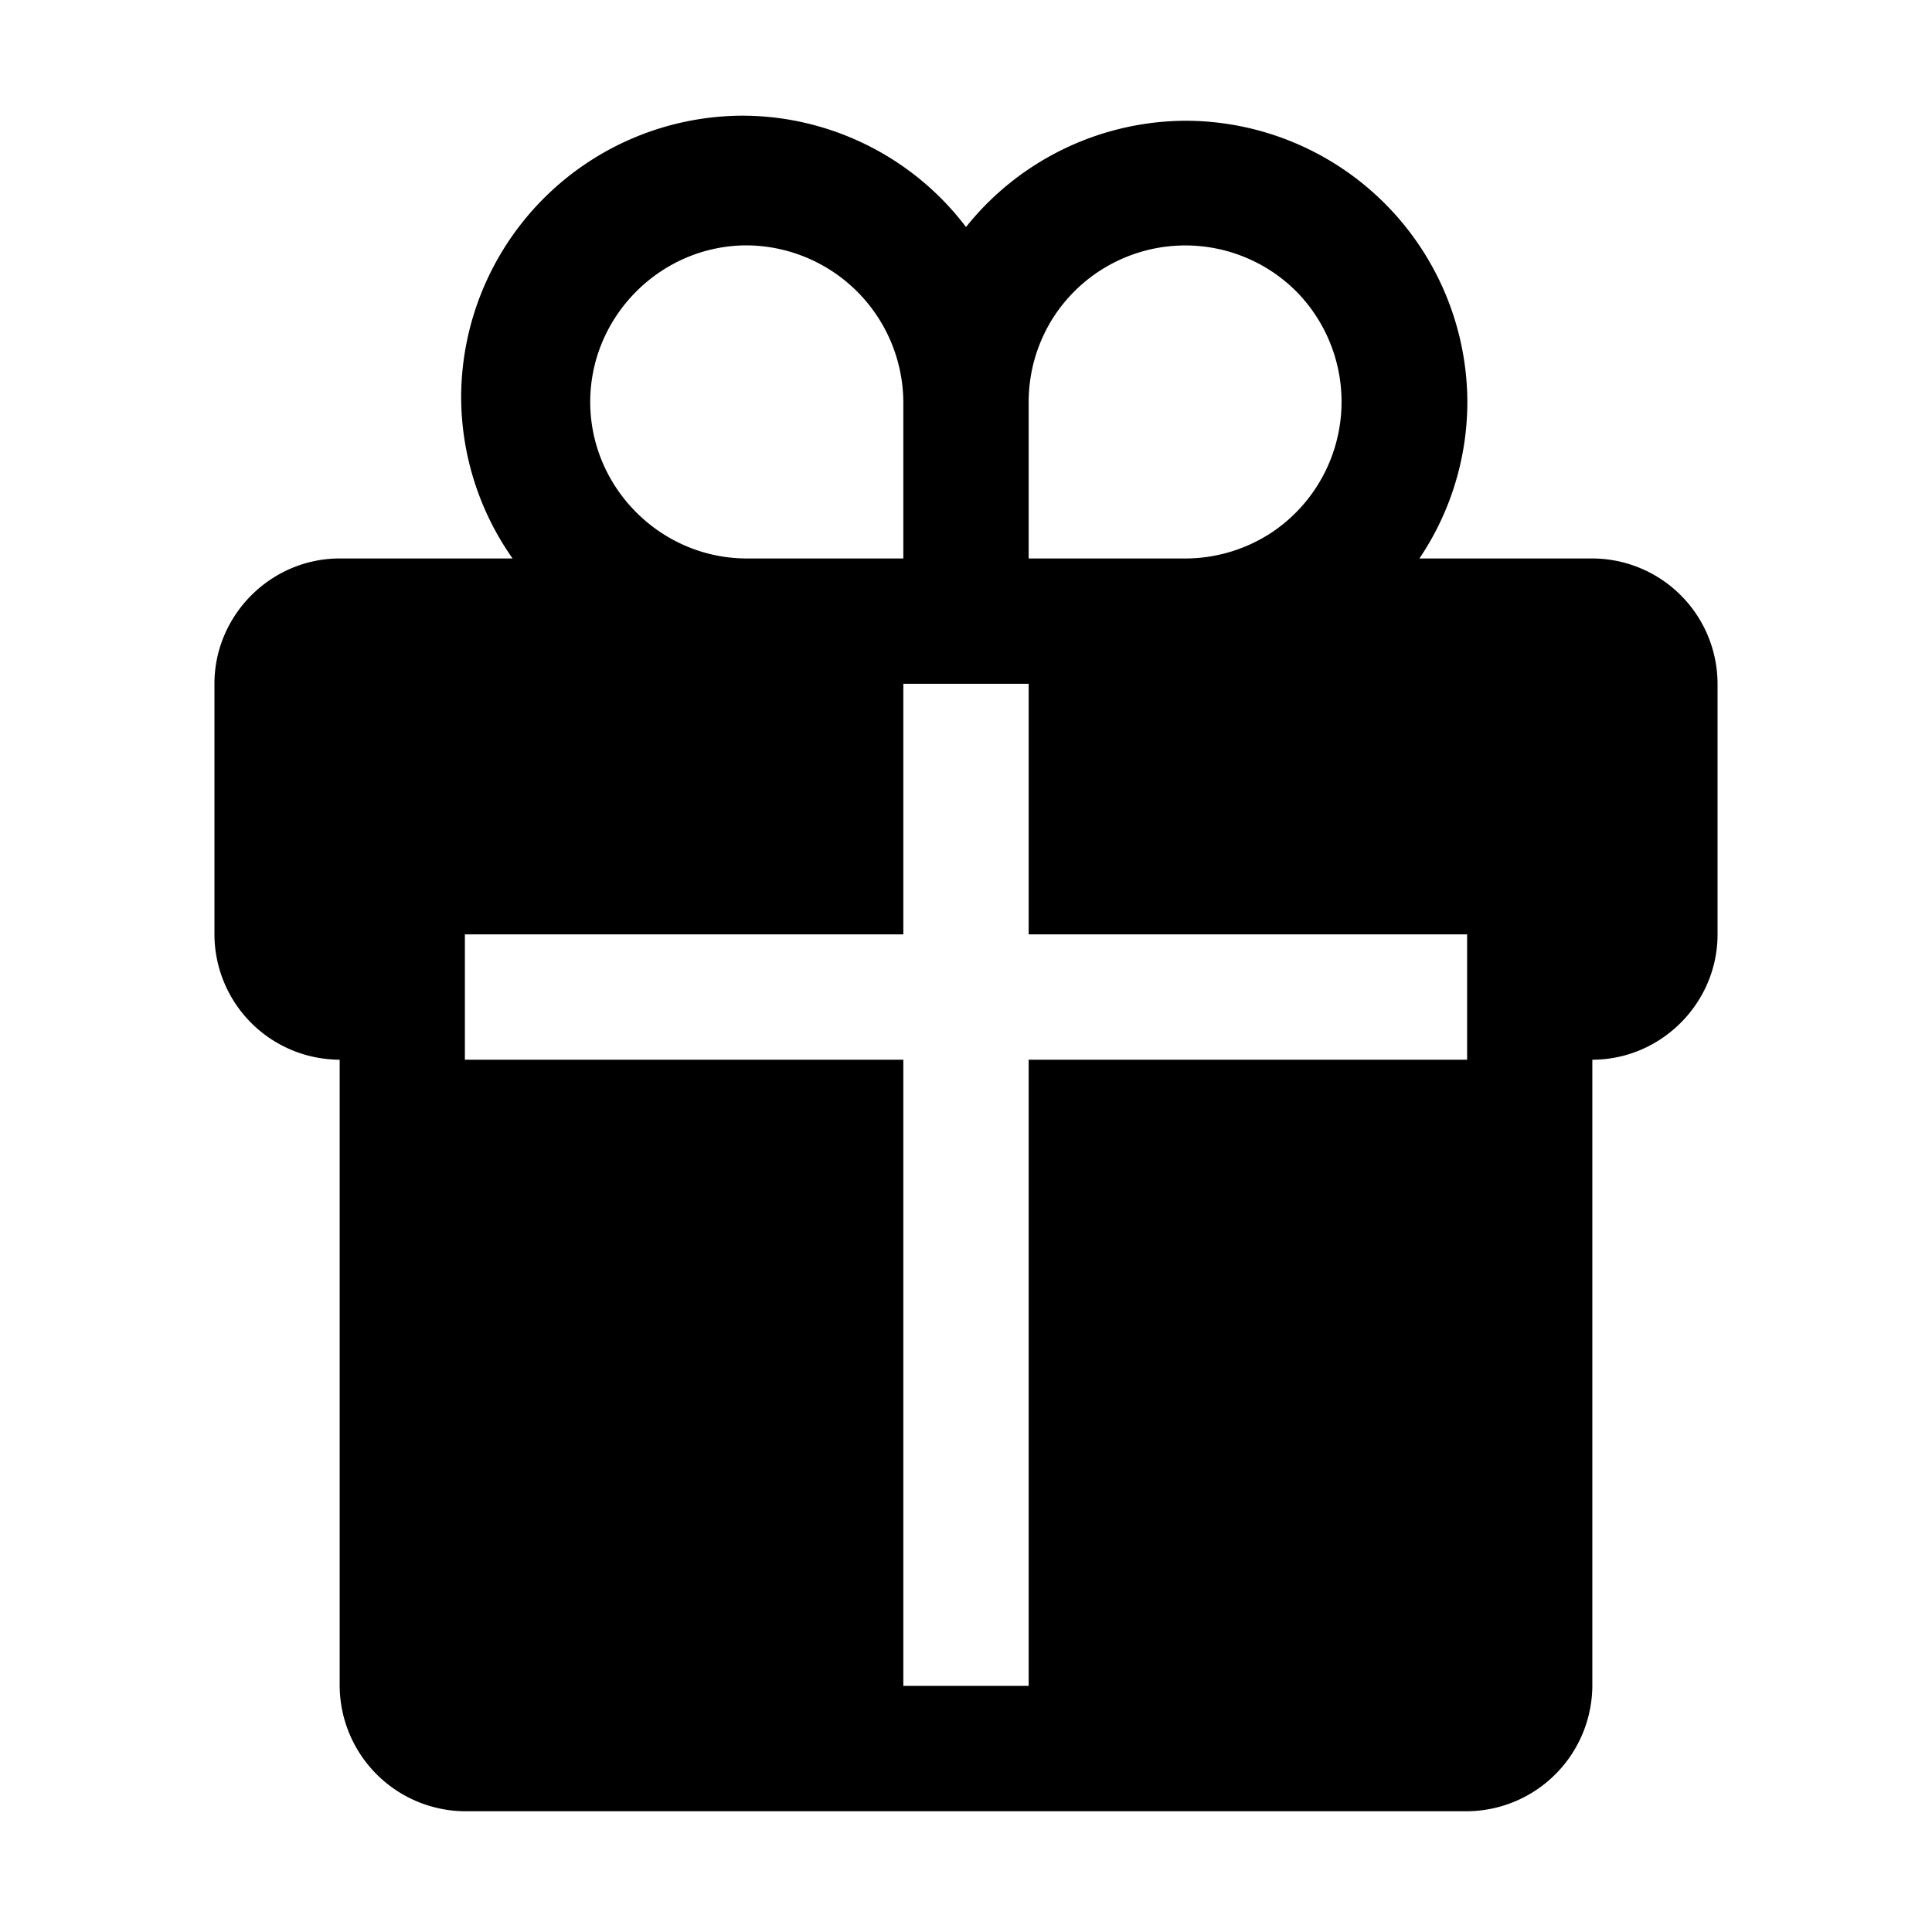 <svg id="strib-gift-filled" viewBox="0 0 16 16" width="16" height="16" fill="currentcolor" class="strib-icon strib-gift-filled" xmlns="http://www.w3.org/2000/svg" clip-rule="evenodd" fill-rule="evenodd">
  <path d="M13.187 4.625h.002a1.04 1.04 0 0 1 1.035 1.035v2.079c0 .568-.468 1.037-1.037 1.037v5.186A1.045 1.045 0 0 1 12.15 15h-8.3a1.045 1.045 0 0 1-1.037-1.038V8.776h-.002a1.04 1.04 0 0 1-1.035-1.035V5.662c0-.568.468-1.037 1.037-1.037h1.432a2.33 2.33 0 0 1-.426-1.341A2.337 2.337 0 0 1 6.145.958c.728 0 1.416.342 1.855.922A2.34 2.34 0 0 1 9.826 1a2.337 2.337 0 0 1 2.326 2.326c0 .463-.138.915-.397 1.299zM7.481 8.776v5.186h1.038V8.776h3.631V7.738H8.519V5.663H7.481v2.075H3.85v1.038zM6.185 2.032c-.711 0-1.297.585-1.297 1.297 0 .711.586 1.296 1.297 1.296h1.296V3.329a1.306 1.306 0 0 0-1.296-1.297m2.334 1.297v1.296h1.296c.257 0 .507-.076.721-.218a1.302 1.302 0 0 0 .197-1.996 1.3 1.3 0 0 0-1.996.197 1.3 1.3 0 0 0-.218.721"/>
</svg>